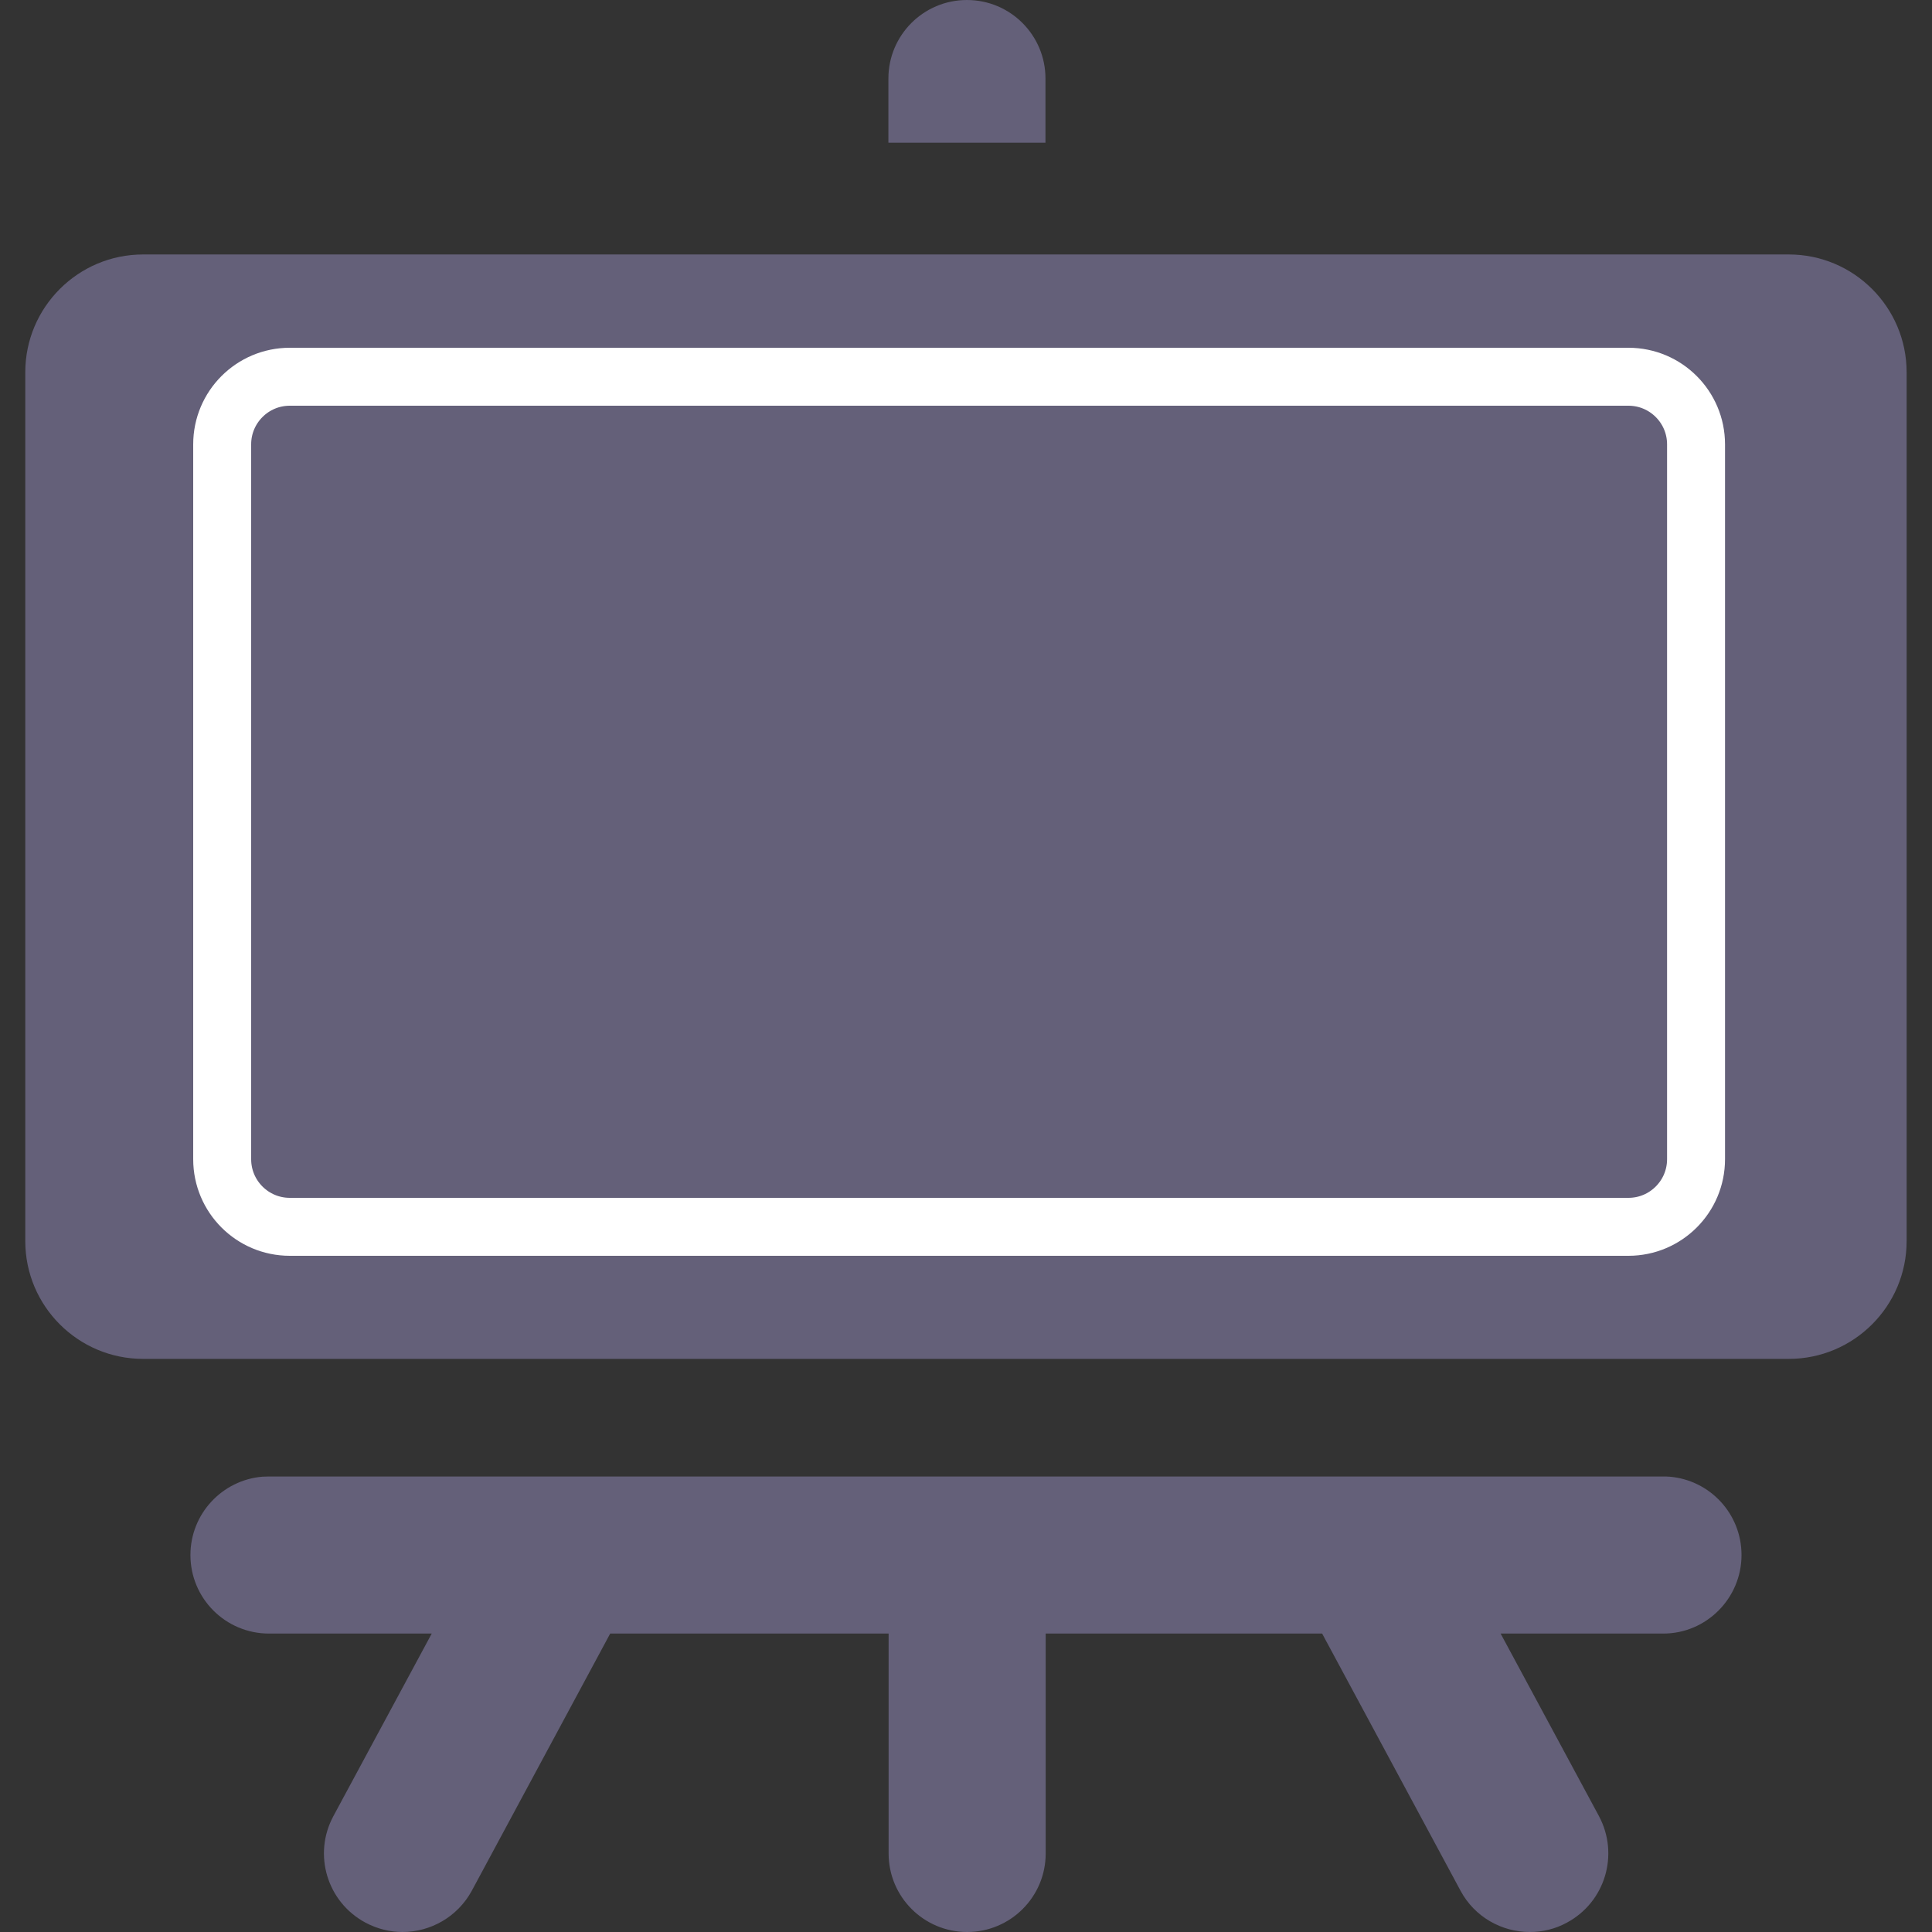 <svg width="200" height="200" viewBox="0 0 200 200" fill="none" xmlns="http://www.w3.org/2000/svg">
<rect x="0" y="0" width="200" height="200" fill="#333333" stroke="none"/>
<path d="M108.227 8.13C108.227 3.638 104.589 0 100.097 0C95.605 0 91.967 3.638 91.967 8.13V14.776H108.227V8.13Z" fill="#646079"/>
<path d="M197.373 38.537C197.373 31.809 191.906 26.342 185.178 26.342H14.812C8.085 26.342 2.617 31.809 2.617 38.537V128.476C2.617 135.204 8.085 140.671 14.812 140.671H185.178C191.906 140.671 197.373 135.204 197.373 128.476V38.537Z" fill="#646079"/>
<path d="M180.282 160.976C180.282 156.708 177.01 153.212 172.823 152.866C172.599 152.846 172.376 152.846 172.152 152.846H146.542H128.087H108.229H91.969H71.908H53.432H27.843C27.619 152.846 27.396 152.866 27.172 152.866C23.006 153.212 19.713 156.708 19.713 160.976C19.713 165.468 23.351 169.106 27.843 169.106H44.693L34.51 188.008C32.376 191.972 33.859 196.89 37.823 199.025C39.042 199.675 40.363 200 41.664 200C44.55 200 47.355 198.455 48.839 195.732L63.168 169.106H91.989V191.87C91.989 196.362 95.627 200 100.119 200C104.611 200 108.249 196.362 108.249 191.87V169.106H136.867L151.197 195.732C152.66 198.455 155.465 200 158.371 200C159.672 200 160.993 199.695 162.213 199.025C166.176 196.89 167.639 191.972 165.526 188.008L155.343 169.106H172.192C176.644 169.106 180.282 165.447 180.282 160.976Z" fill="#646079"/>
<path d="M168.574 39H30C26.134 39 23 42.134 23 46V120C23 123.866 26.134 127 30 127H168.574C172.44 127 175.574 123.866 175.574 120V46C175.574 42.134 172.44 39 168.574 39Z" fill="#646079" stroke="white" stroke-width="6"/>
</svg>
